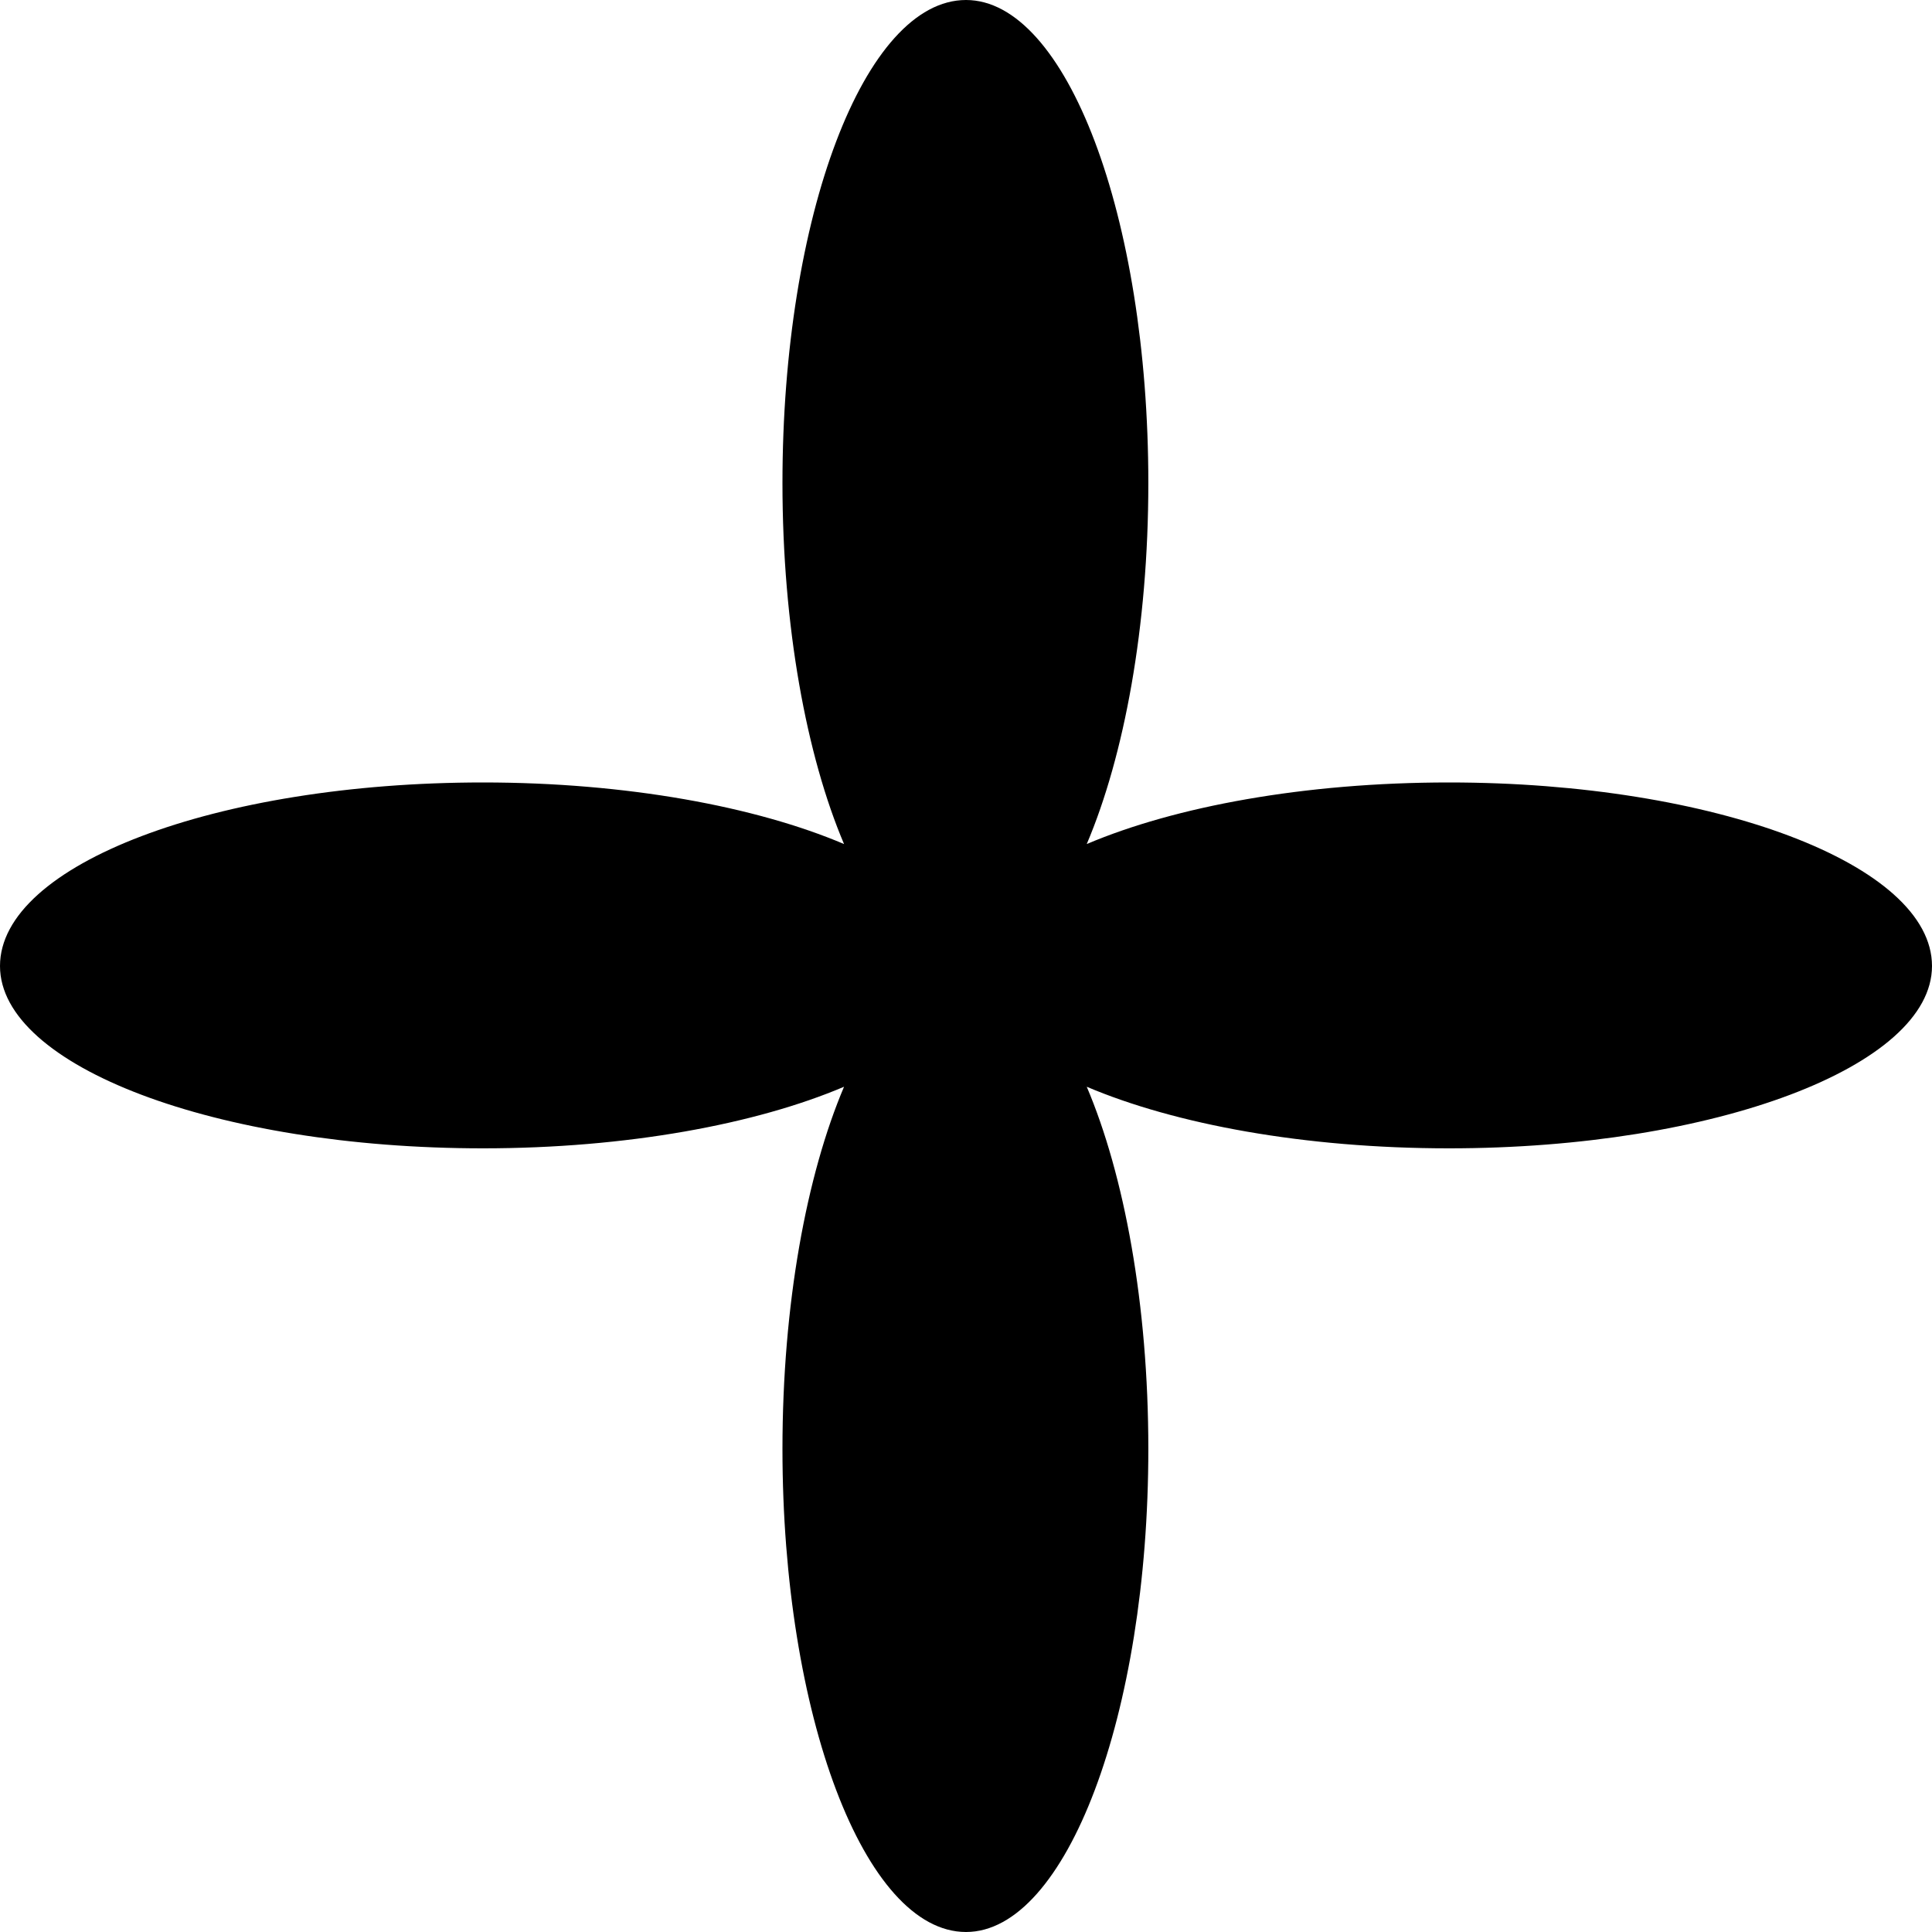 <svg width="16" height="16" viewBox="0 0 16 16" fill="none" xmlns="http://www.w3.org/2000/svg" xmlns:xlink="http://www.w3.org/1999/xlink">
	<desc>
			Created with Pixso.
	</desc>
	<defs/>
	<path id="Vector" d="M9 6.99C9.73 6.68 10.8 6.48 12 6.48C14.2 6.48 16 7.16 16 8C16 8.83 14.2 9.51 12 9.51C10.8 9.51 9.73 9.31 9 9C9.31 9.73 9.51 10.8 9.51 12C9.51 14.2 8.83 16 8 16C7.16 16 6.48 14.2 6.48 12C6.48 10.8 6.68 9.73 6.99 9C6.26 9.31 5.19 9.51 4 9.51C1.79 9.51 0 8.83 0 8C0 7.16 1.79 6.48 4 6.48C5.19 6.48 6.26 6.68 6.99 6.99C6.68 6.26 6.48 5.19 6.48 4C6.48 1.79 7.16 0 8 0C8.83 0 9.51 1.79 9.51 4C9.51 5.19 9.31 6.26 9 6.99Z" fill="#000000" fill-opacity="1" fill-rule="nonzero"/>
</svg>
